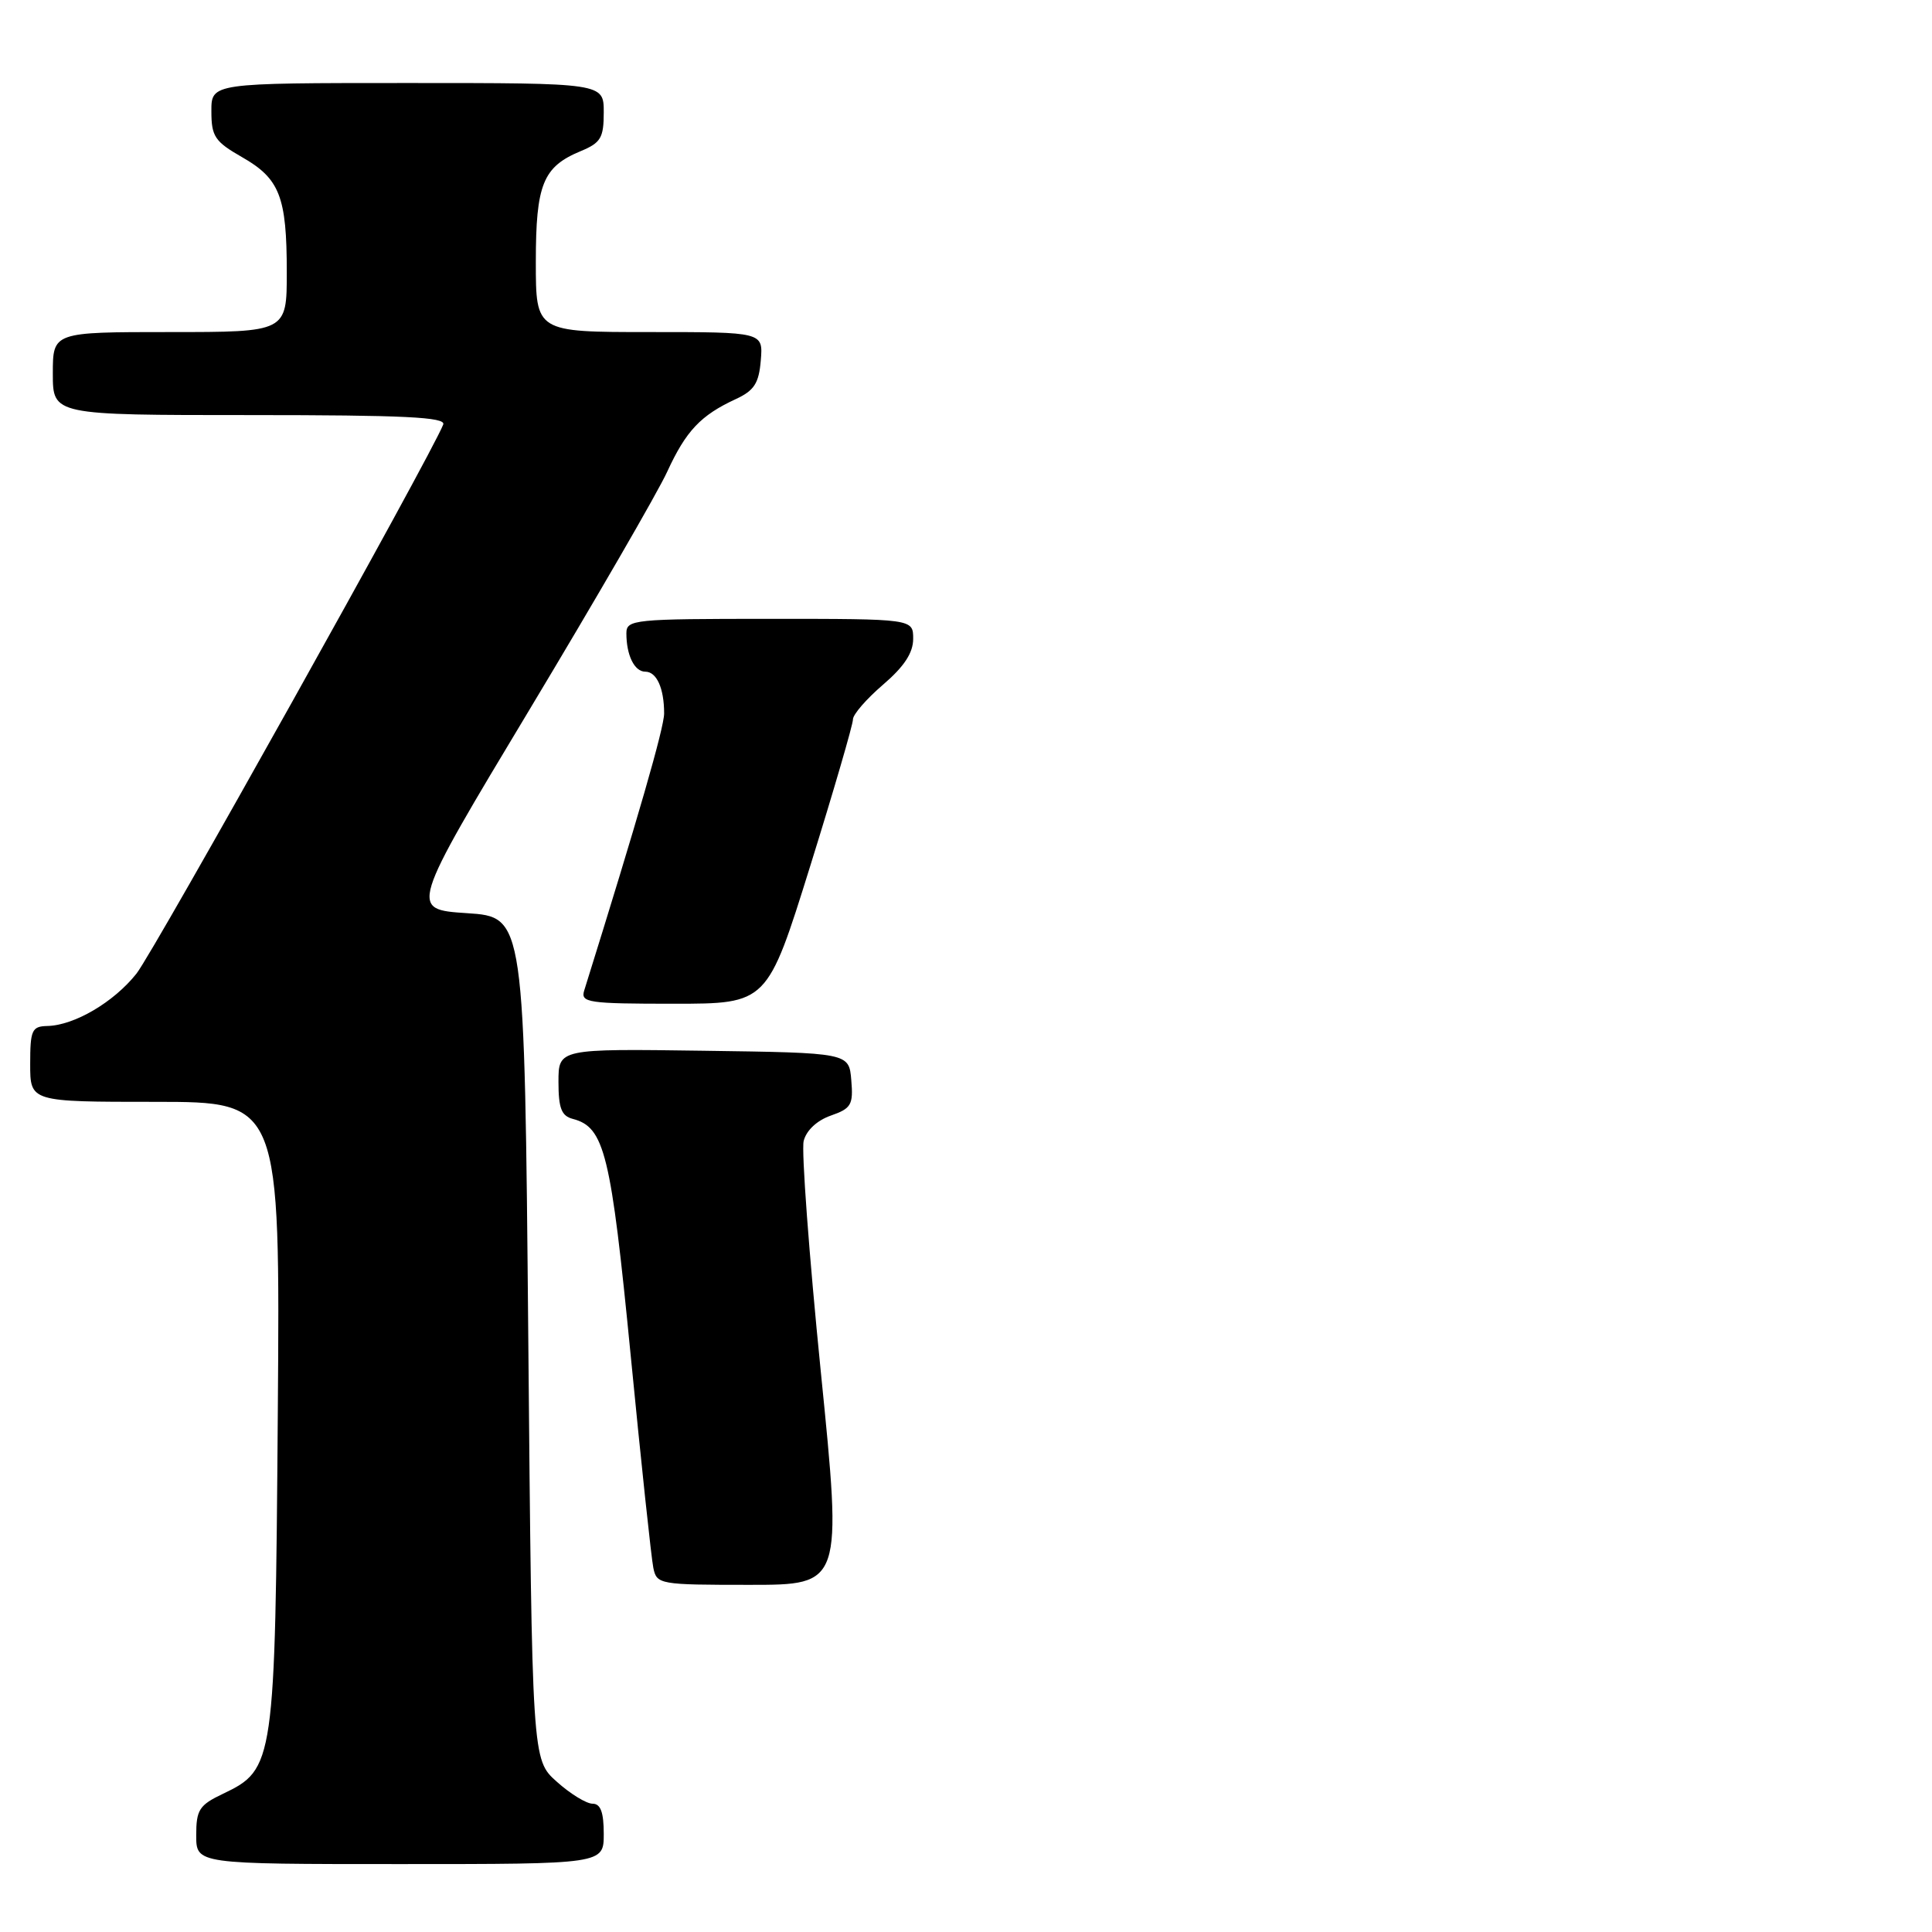 <?xml version="1.0" encoding="UTF-8" standalone="no"?>
<!DOCTYPE svg PUBLIC "-//W3C//DTD SVG 1.1//EN" "http://www.w3.org/Graphics/SVG/1.1/DTD/svg11.dtd" >
<svg xmlns="http://www.w3.org/2000/svg" xmlns:xlink="http://www.w3.org/1999/xlink" version="1.1" viewBox="0 0 256 256">
 <g >
 <path fill="currentColor"
d=" M 80.00 243.00 C 80.00 240.13 79.58 239.00 78.52 239.00 C 77.70 239.00 75.56 237.69 73.77 236.08 C 70.50 233.17 70.50 233.17 70.00 177.33 C 69.50 121.50 69.50 121.50 61.88 121.00 C 54.25 120.50 54.25 120.50 70.18 94.00 C 78.94 79.42 87.15 65.25 88.41 62.50 C 90.90 57.09 92.84 55.03 97.50 52.88 C 99.94 51.75 100.56 50.78 100.81 47.74 C 101.12 44.00 101.12 44.00 86.06 44.00 C 71.00 44.00 71.00 44.00 71.00 34.72 C 71.00 24.41 71.94 22.10 76.96 20.02 C 79.61 18.92 80.00 18.26 80.00 14.88 C 80.00 11.00 80.00 11.00 54.00 11.00 C 28.00 11.00 28.00 11.00 28.01 14.75 C 28.01 18.08 28.47 18.76 32.05 20.81 C 37.07 23.67 38.00 26.05 38.00 36.07 C 38.00 44.00 38.00 44.00 22.50 44.00 C 7.00 44.00 7.00 44.00 7.00 49.50 C 7.00 55.00 7.00 55.00 33.11 55.00 C 53.58 55.00 59.11 55.27 58.73 56.25 C 57.22 60.18 20.40 126.09 18.09 129.00 C 15.09 132.79 9.84 135.88 6.25 135.95 C 4.22 136.00 4.00 136.50 4.00 141.00 C 4.00 146.00 4.00 146.00 20.56 146.00 C 37.12 146.00 37.12 146.00 36.81 187.25 C 36.46 233.65 36.35 234.44 29.56 237.68 C 26.40 239.18 26.00 239.80 26.00 243.19 C 26.00 247.00 26.00 247.00 53.00 247.00 C 80.00 247.00 80.00 247.00 80.00 243.00 Z  M 108.76 181.75 C 107.20 166.21 106.18 152.46 106.49 151.19 C 106.84 149.78 108.26 148.46 110.09 147.82 C 112.79 146.88 113.08 146.39 112.80 143.13 C 112.50 139.50 112.50 139.50 93.25 139.23 C 74.00 138.96 74.00 138.96 74.00 143.36 C 74.00 146.85 74.40 147.87 75.90 148.26 C 80.11 149.36 80.95 152.81 83.57 179.60 C 84.96 193.85 86.31 206.51 86.57 207.75 C 87.02 209.94 87.39 210.00 99.32 210.00 C 111.60 210.00 111.60 210.00 108.76 181.75 Z  M 107.36 114.75 C 110.49 104.71 113.03 95.97 113.02 95.33 C 113.01 94.68 114.80 92.62 117.00 90.73 C 119.80 88.33 121.00 86.51 121.00 84.65 C 121.00 82.00 121.00 82.00 102.00 82.00 C 83.94 82.00 83.00 82.09 83.00 83.92 C 83.00 86.83 84.07 89.00 85.50 89.00 C 87.01 89.00 88.00 91.20 88.00 94.53 C 88.00 96.43 84.53 108.45 77.41 131.25 C 76.91 132.85 77.91 133.00 89.27 133.00 C 101.67 133.00 101.67 133.00 107.36 114.75 Z "/>
</g>
</svg>